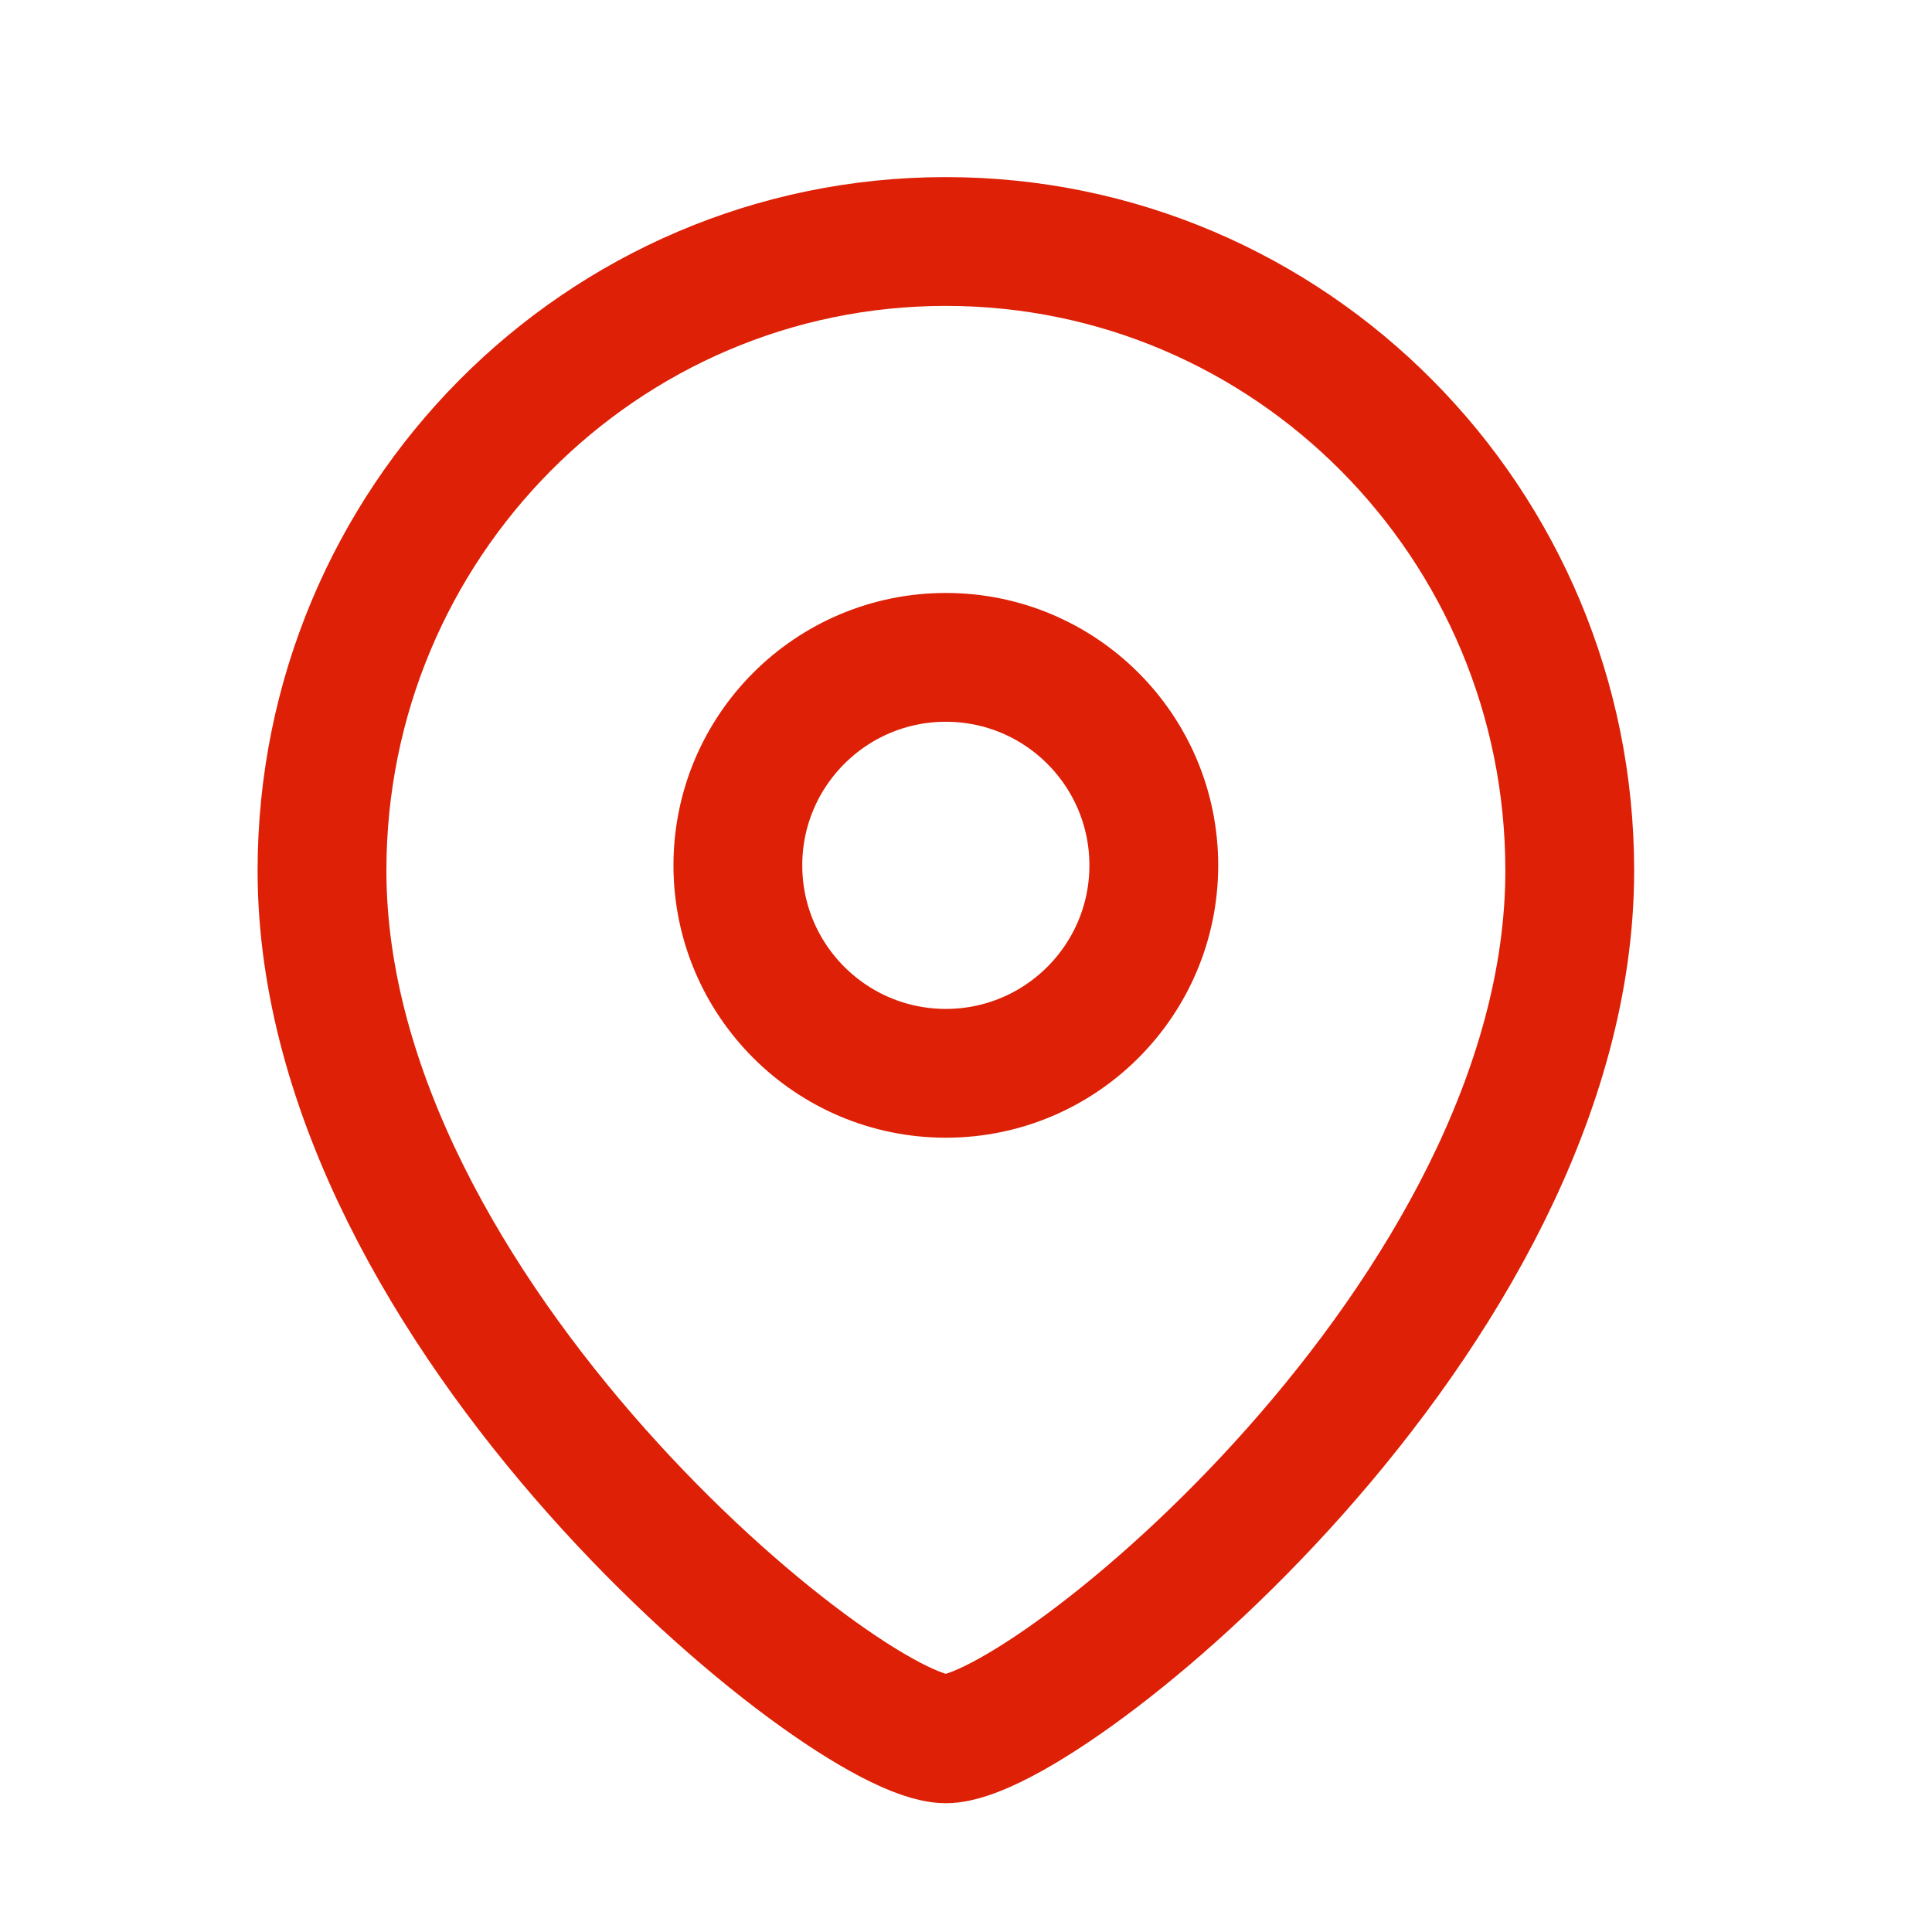 <svg width="1" height="1" viewBox="0 0 24 24" fill="none" xmlns="http://www.w3.org/2000/svg">
<path fill-rule="evenodd" clip-rule="evenodd" d="M14.333 10.75C14.333 9.323 13.176 8.166 11.75 8.166C10.323 8.166 9.166 9.323 9.166 10.75C9.166 12.176 10.323 13.333 11.75 13.333C13.176 13.333 14.333 12.176 14.333 10.75Z" stroke="#DD2006" stroke-width="1.6" stroke-linecap="round" stroke-linejoin="round"/>
<path fill-rule="evenodd" clip-rule="evenodd" d="M11.749 21.6C10.511 21.6 4 16.328 4 10.815C4 6.499 7.469 3 11.749 3C16.03 3 19.5 6.499 19.5 10.815C19.5 16.328 12.988 21.6 11.749 21.6Z" stroke="#DD2006" stroke-width="1.6" stroke-linecap="round" stroke-linejoin="round"/>
</svg>
